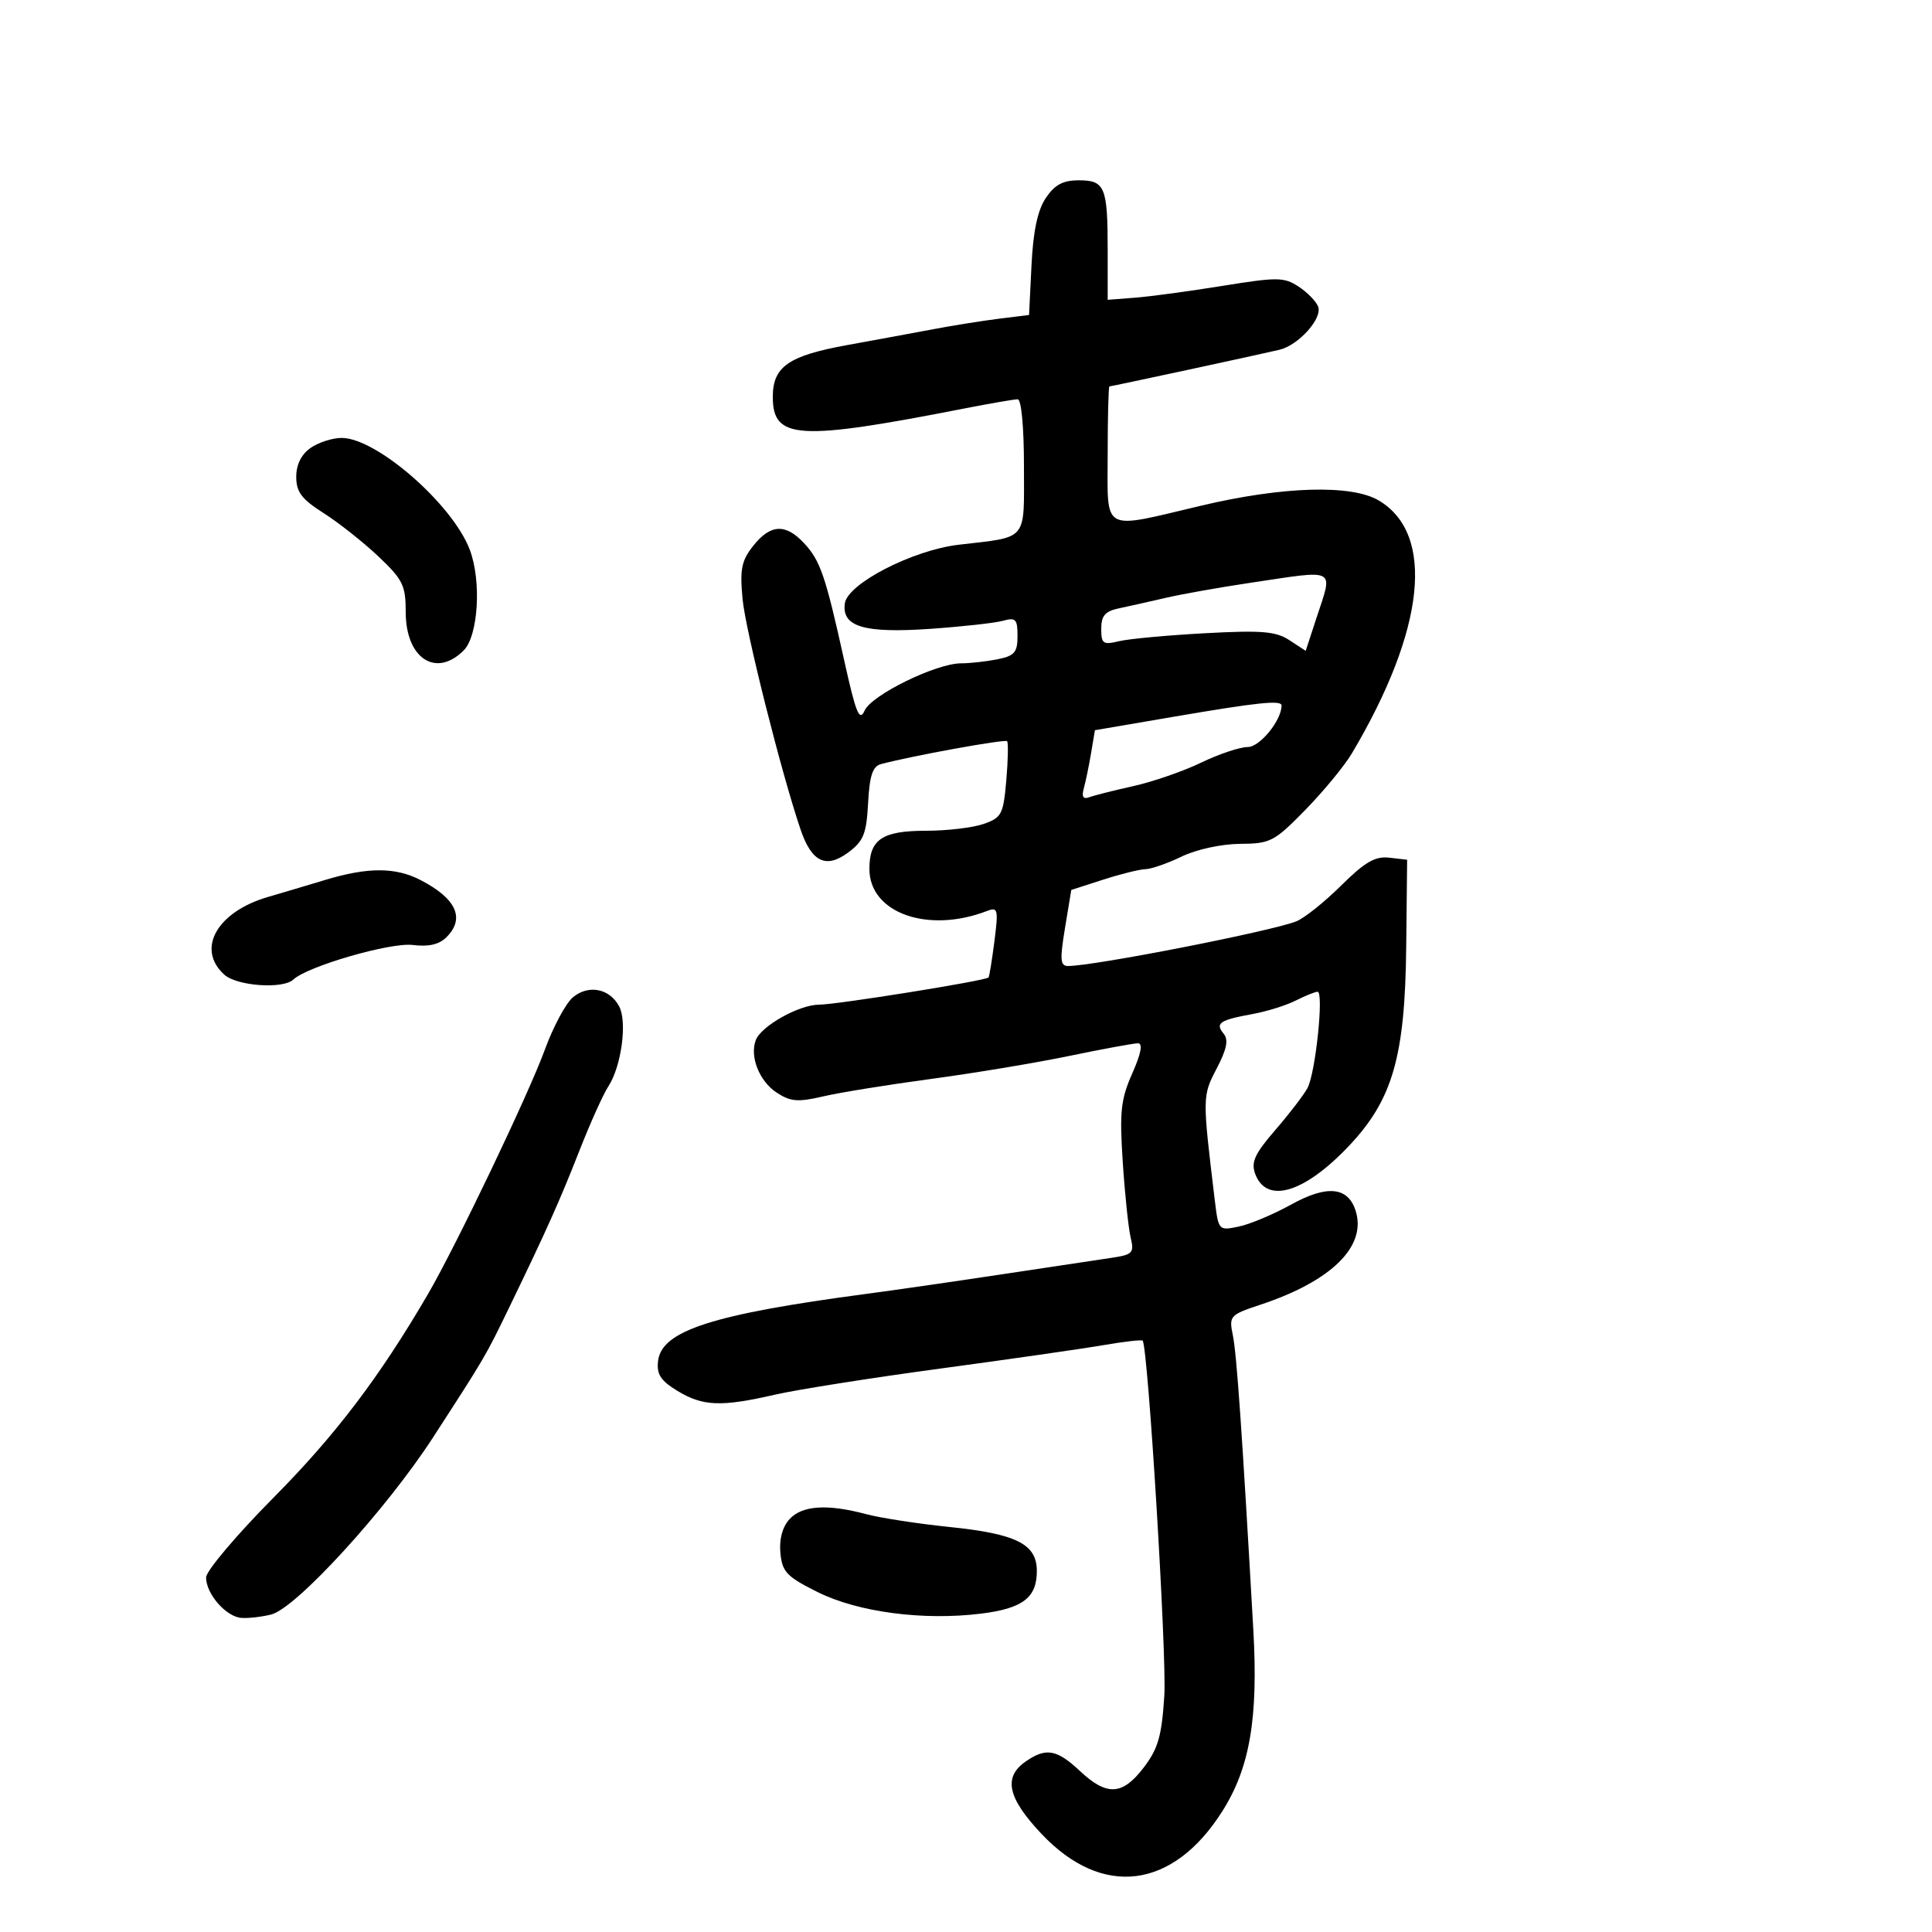 <svg xmlns="http://www.w3.org/2000/svg" width="300" height="300" viewBox="0 0 300 300" version="1.1">
	<path d="M 162.389 30.750 C 161.117 32.650, 160.431 35.883, 160.170 41.204 L 159.792 48.909 155.146 49.487 C 152.591 49.805, 148.025 50.533, 145 51.104 C 141.975 51.675, 135.931 52.789, 131.568 53.580 C 122.440 55.236, 120 56.931, 120 61.620 C 120 68.255, 123.871 68.490, 149.778 63.423 C 153.782 62.640, 157.494 62, 158.028 62 C 158.595 62, 159 66.333, 159 72.392 C 159 84.196, 159.739 83.308, 148.851 84.588 C 141.719 85.426, 131.625 90.624, 131.189 93.682 C 130.672 97.318, 134.161 98.361, 144.442 97.647 C 149.424 97.300, 154.512 96.736, 155.750 96.392 C 157.721 95.844, 158 96.137, 158 98.758 C 158 101.309, 157.539 101.842, 154.875 102.375 C 153.156 102.719, 150.625 103, 149.250 103 C 145.371 103, 135.349 107.904, 134.259 110.335 C 133.456 112.125, 132.904 110.767, 131.077 102.500 C 128.169 89.340, 127.370 87.023, 124.806 84.293 C 121.958 81.262, 119.622 81.399, 116.966 84.750 C 115.135 87.061, 114.870 88.379, 115.303 93 C 115.766 97.944, 121.380 120.237, 124.340 128.891 C 126.043 133.867, 128.283 134.924, 131.714 132.370 C 134.095 130.598, 134.543 129.482, 134.798 124.700 C 135.026 120.438, 135.502 118.996, 136.798 118.650 C 141.633 117.361, 156.066 114.738, 156.383 115.092 C 156.584 115.316, 156.527 118.062, 156.255 121.194 C 155.799 126.455, 155.531 126.968, 152.732 127.944 C 151.065 128.525, 147.037 129, 143.779 129 C 136.981 129, 135 130.338, 135 134.929 C 135 141.774, 144.086 145.008, 153.301 141.443 C 154.947 140.807, 155.043 141.211, 154.416 146.123 C 154.038 149.081, 153.627 151.626, 153.501 151.780 C 153.091 152.284, 129.936 156, 127.184 156.004 C 124.091 156.008, 118.203 159.307, 117.359 161.508 C 116.382 164.052, 117.909 167.894, 120.597 169.656 C 122.760 171.073, 123.894 171.166, 127.831 170.246 C 130.399 169.646, 137.900 168.432, 144.500 167.547 C 151.100 166.663, 160.780 165.053, 166.010 163.970 C 171.241 162.886, 176.053 162, 176.704 162 C 177.489 162, 177.190 163.576, 175.817 166.681 C 174.031 170.718, 173.828 172.609, 174.340 180.431 C 174.667 185.419, 175.218 190.691, 175.564 192.146 C 176.147 194.597, 175.911 194.833, 172.347 195.353 C 170.231 195.662, 162.650 196.801, 155.500 197.885 C 148.350 198.968, 138.900 200.332, 134.500 200.916 C 110.663 204.078, 102.745 206.626, 102.186 211.317 C 101.938 213.394, 102.573 214.379, 105.186 215.972 C 109.119 218.370, 111.986 218.484, 120.294 216.572 C 123.708 215.787, 135.275 213.960, 146 212.512 C 156.725 211.065, 168.131 209.426, 171.347 208.871 C 174.563 208.315, 177.302 208.005, 177.433 208.181 C 178.277 209.311, 181.192 257.107, 180.795 263.298 C 180.391 269.584, 179.835 271.527, 177.602 274.455 C 174.294 278.792, 171.880 278.926, 167.696 275.005 C 164.078 271.614, 162.405 271.328, 159.223 273.557 C 155.749 275.990, 156.475 279.218, 161.750 284.791 C 171.185 294.759, 182.112 293.384, 189.794 281.261 C 194.087 274.487, 195.395 266.814, 194.611 253 C 192.874 222.356, 192.032 210.237, 191.441 207.364 C 190.816 204.328, 190.953 204.176, 195.753 202.582 C 206.785 198.918, 212.251 193.517, 210.502 188.007 C 209.319 184.279, 206.051 183.963, 200.500 187.039 C 197.750 188.563, 194.083 190.103, 192.352 190.462 C 189.221 191.111, 189.200 191.088, 188.624 186.307 C 186.694 170.301, 186.695 170.198, 188.925 165.920 C 190.514 162.870, 190.792 161.454, 189.989 160.487 C 188.656 158.881, 189.395 158.385, 194.508 157.457 C 196.703 157.059, 199.715 156.118, 201.200 155.366 C 202.686 154.615, 204.213 154, 204.595 154 C 205.594 154, 204.274 166.620, 203.031 168.942 C 202.456 170.016, 200.207 172.951, 198.031 175.464 C 194.837 179.155, 194.235 180.462, 194.901 182.267 C 196.653 187.011, 202.517 185.273, 209.444 177.956 C 216.252 170.766, 218.176 164.084, 218.357 147 L 218.500 133.500 215.720 133.181 C 213.528 132.929, 211.941 133.851, 208.220 137.537 C 205.624 140.109, 202.491 142.603, 201.258 143.079 C 197.163 144.660, 169.851 150, 165.862 150 C 164.630 150, 164.552 149.060, 165.373 144.096 L 166.349 138.191 171.289 136.596 C 174.007 135.718, 176.965 134.985, 177.865 134.966 C 178.764 134.947, 181.300 134.063, 183.500 133 C 185.775 131.901, 189.671 131.053, 192.534 131.034 C 197.271 131.002, 197.871 130.690, 202.700 125.750 C 205.523 122.862, 208.767 118.925, 209.910 117 C 221.318 97.784, 222.896 82.914, 214.080 77.706 C 209.851 75.208, 199.231 75.515, 186.597 78.500 C 170.814 82.229, 172 82.880, 172 70.500 C 172 64.725, 172.123 60, 172.272 60 C 172.596 60, 195.540 55.057, 198.671 54.313 C 201.640 53.607, 205.381 49.435, 204.680 47.609 C 204.365 46.788, 202.996 45.388, 201.637 44.498 C 199.384 43.022, 198.343 43.012, 189.833 44.389 C 184.700 45.219, 178.588 46.046, 176.250 46.226 L 172 46.553 172 38.858 C 172 29.012, 171.581 28, 167.508 28 C 165.045 28, 163.772 28.684, 162.389 30.750 M 48.223 69.557 C 46.786 70.563, 46 72.149, 46 74.043 C 46 76.398, 46.832 77.501, 50.250 79.674 C 52.587 81.160, 56.413 84.185, 58.750 86.396 C 62.561 90.001, 63 90.895, 63 95.053 C 63 102.223, 67.683 105.317, 72 101 C 74.273 98.727, 74.786 90.199, 72.942 85.347 C 70.256 78.283, 58.466 68, 53.051 68 C 51.618 68, 49.445 68.701, 48.223 69.557 M 194 90.521 C 189.325 91.219, 183.475 92.261, 181 92.837 C 178.525 93.413, 175.262 94.144, 173.750 94.461 C 171.604 94.911, 171 95.608, 171 97.636 C 171 99.964, 171.285 100.164, 173.750 99.567 C 175.262 99.200, 181.269 98.643, 187.099 98.328 C 195.943 97.850, 198.115 98.030, 200.223 99.410 L 202.748 101.065 204.374 96.095 C 207.018 88.013, 207.842 88.456, 194 90.521 M 182.259 111.295 L 170.018 113.387 169.422 116.943 C 169.094 118.899, 168.588 121.356, 168.297 122.401 C 167.930 123.722, 168.186 124.147, 169.135 123.794 C 169.886 123.514, 172.975 122.735, 176 122.062 C 179.025 121.389, 183.757 119.750, 186.516 118.420 C 189.275 117.089, 192.526 116, 193.740 116 C 195.628 116, 199 111.864, 199 109.550 C 199 108.677, 195.356 109.057, 182.259 111.295 M 50.500 136.636 C 47.750 137.468, 43.759 138.655, 41.632 139.274 C 33.680 141.585, 30.426 147.360, 34.829 151.345 C 36.786 153.116, 43.938 153.623, 45.550 152.105 C 47.743 150.040, 60.638 146.304, 64.088 146.734 C 66.566 147.043, 68.190 146.667, 69.338 145.519 C 72.257 142.600, 70.856 139.525, 65.300 136.654 C 61.405 134.641, 57.111 134.636, 50.500 136.636 M 88.982 154.843 C 87.876 155.754, 85.904 159.425, 84.600 163 C 82.076 169.921, 70.796 193.504, 66.424 201 C 58.976 213.771, 52.081 222.861, 42.547 232.476 C 36.746 238.326, 32 243.938, 32 244.946 C 32 247.510, 35.111 251.064, 37.500 251.228 C 38.600 251.304, 40.684 251.063, 42.131 250.694 C 46.003 249.705, 59.989 234.395, 67.231 223.219 C 75.362 210.671, 75.376 210.647, 79.078 203 C 84.887 191.001, 86.884 186.542, 89.959 178.701 C 91.642 174.411, 93.667 169.911, 94.459 168.701 C 96.492 165.594, 97.427 158.666, 96.138 156.258 C 94.658 153.493, 91.401 152.849, 88.982 154.843 M 122.585 235.906 C 121.484 237.123, 120.975 239.024, 121.180 241.156 C 121.462 244.100, 122.158 244.827, 127 247.235 C 133.259 250.347, 143.416 251.678, 152.370 250.559 C 158.818 249.754, 161 248.083, 161 243.952 C 161 239.768, 157.860 238.182, 147.450 237.110 C 142.527 236.603, 136.700 235.706, 134.500 235.118 C 128.457 233.501, 124.526 233.761, 122.585 235.906" stroke="none" fill="black" fill-rule="evenodd"/>
</svg>